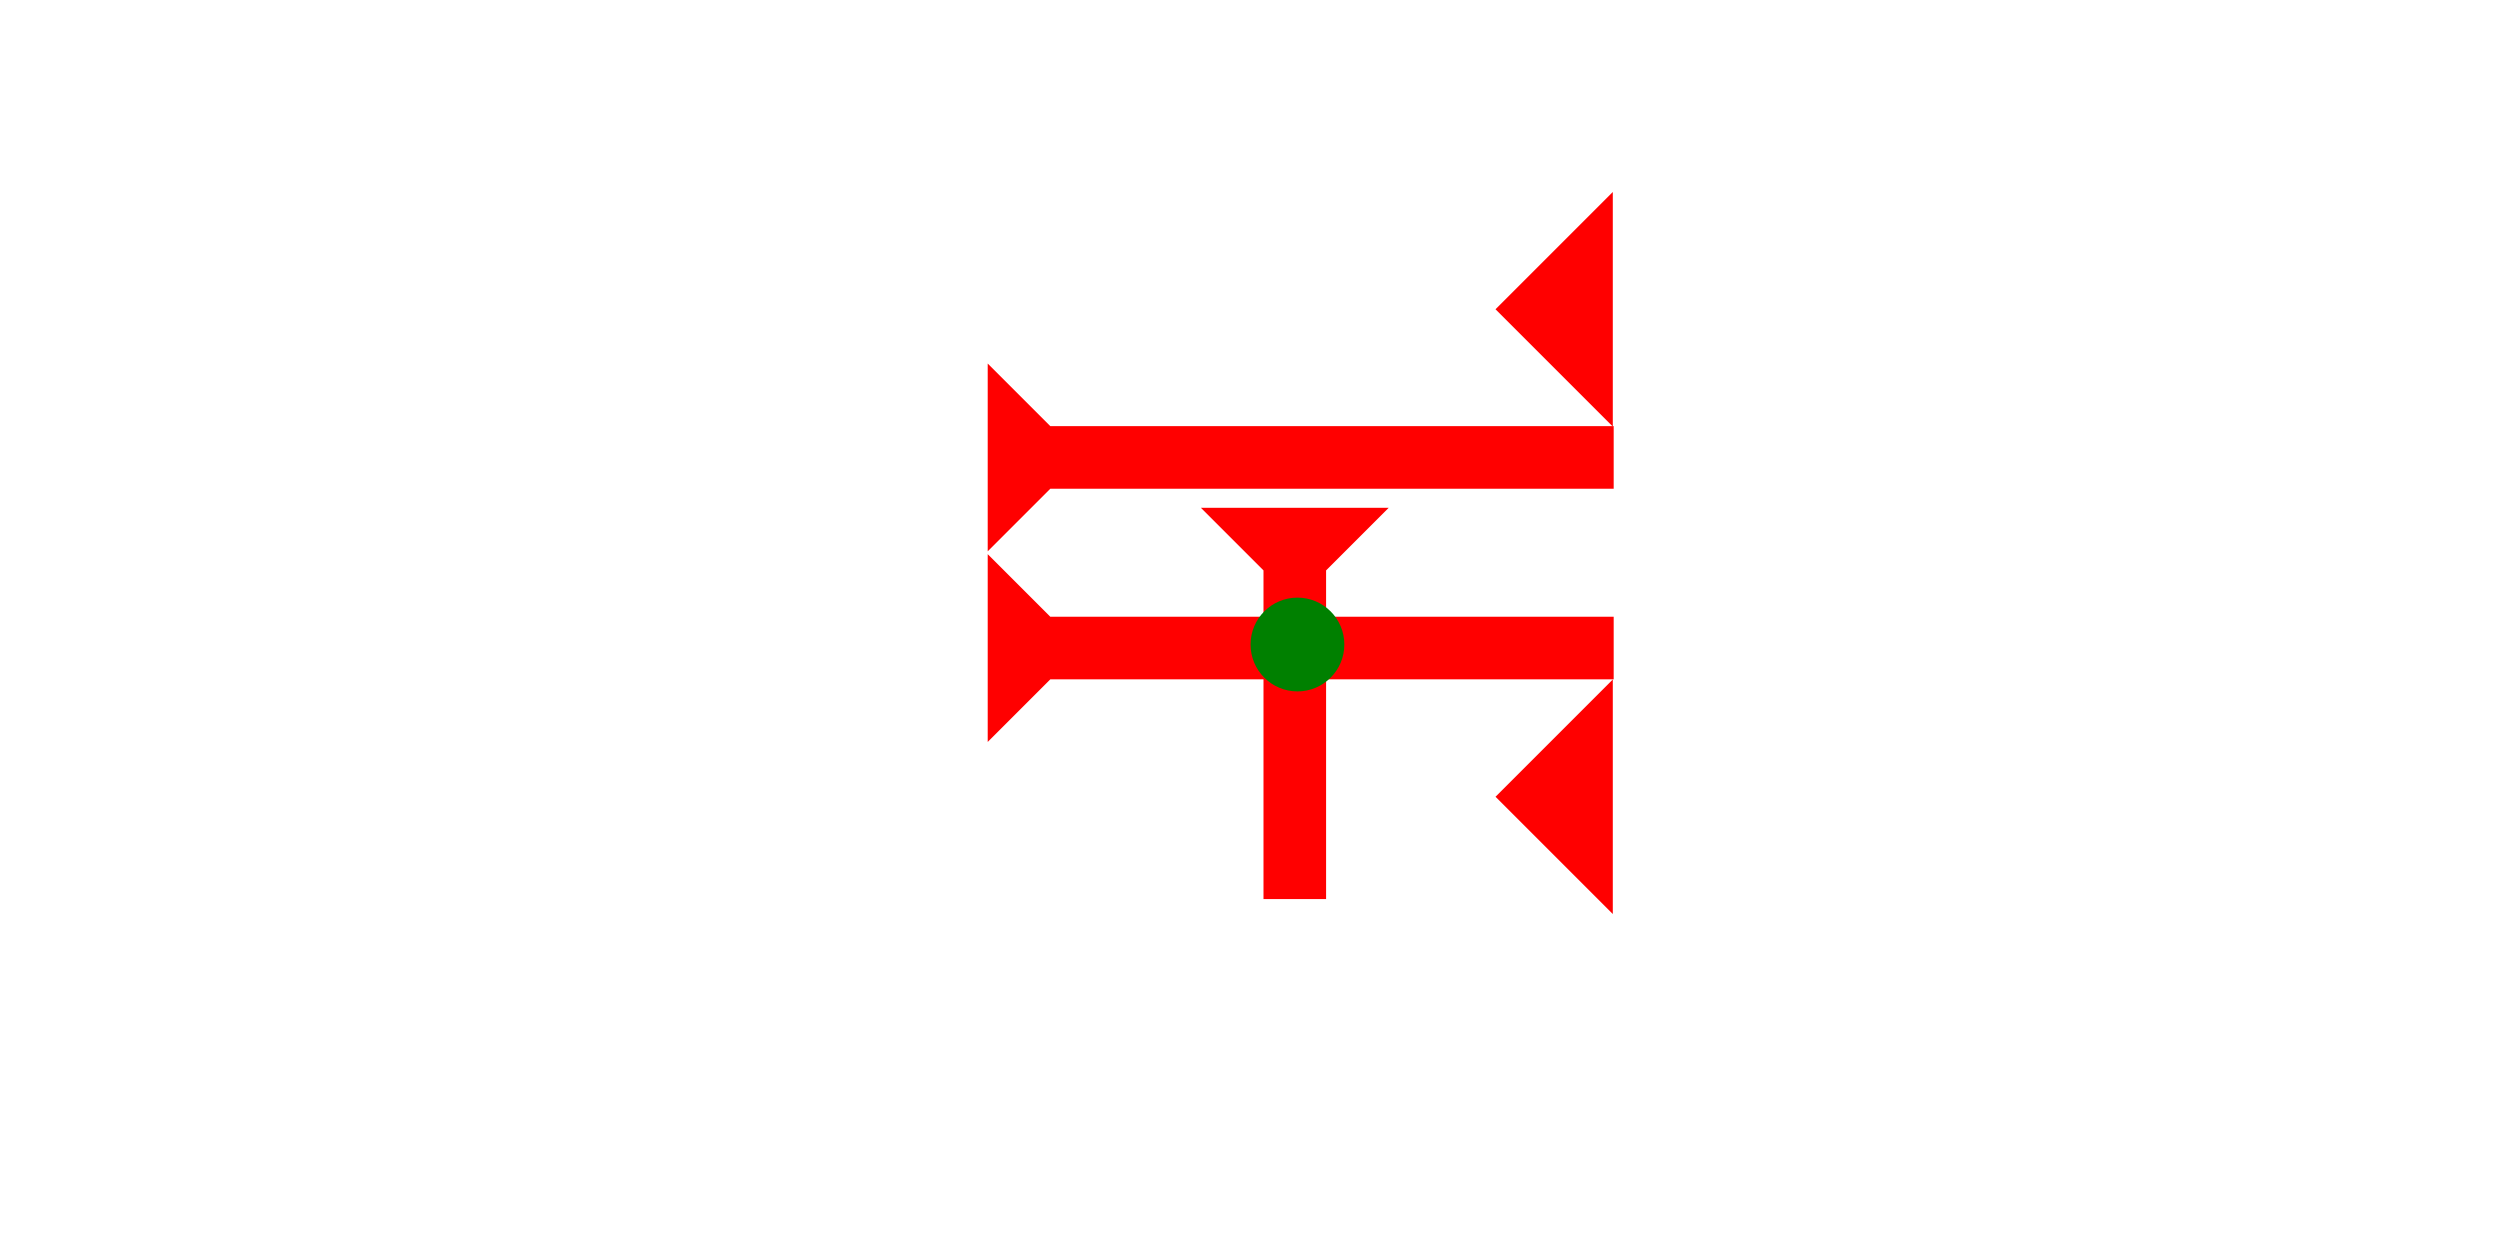 <?xml version="1.0" encoding="UTF-8" standalone="no"?>
<svg
   xmlns:dc="http://purl.org/dc/elements/1.1/"
   xmlns:cc="http://creativecommons.org/ns#"
   xmlns:rdf="http://www.w3.org/1999/02/22-rdf-syntax-ns#"
   xmlns:svg="http://www.w3.org/2000/svg"
   xmlns="http://www.w3.org/2000/svg"
   width="160"
   height="80"
   viewBox="0 0 42.333 21.167"
   version="1.1"
   id="svg8">
  <defs
     id="defs2" />
  <g
     id="layer1">
    <polygon
       points="6,0 6,12 0,6 "
       style="fill:#ff0000"
       id="polygon898"
       transform="matrix(0.331,0,0,0.331,25.324,3.251)">
      <title
         id="title902">Heel Mark, HE</title>
    </polygon>
    <g
       id="g857"
       transform="matrix(0,-0.265,0.265,0,16.725,9.336)">
      <title
         id="title853">Right Horizontal Mark, RH</title>
      <polygon
         points="8,4 8,40 4,40 4,4 0,0 12,0 "
         style="fill:#ff0000"
         id="polygon855" />
    </g>
    <g
       id="g956"
       transform="matrix(0,-0.265,0.265,0,16.725,12.564)">
      <title
         id="title952">Right Horizontal Mark, RH</title>
      <polygon
         points="0,0 12,0 8,4 8,40 4,40 4,4 "
         style="fill:#ff0000"
         id="polygon954" />
    </g>
    <polygon
       points="6,12 0,6 6,0 "
       style="fill:#ff0000"
       id="polygon960"
       transform="matrix(0.331,0,0,0.331,25.324,11.506)">
      <title
         id="title958">Heel Mark, HE</title>
    </polygon>
    <g
       id="g980"
       transform="matrix(0.265,0,0,0.265,20.335,8.599)">
      <title
         id="title976">Down Vertical Mark, DV</title>
      <polygon
         points="8,25 4,25 4,4 0,0 12,0 8,4 "
         style="fill:#ff0000"
         id="polygon978" />
    </g>
    <circle
       style="fill:#008000;fill-rule:evenodd;stroke-width:0.265"
       id="path839"
       cx="21.97"
       cy="10.914"
       r="0.794">
      <title
         id="title1009">2 Cross Connector, 2C</title>
    </circle>
  </g>
</svg>
